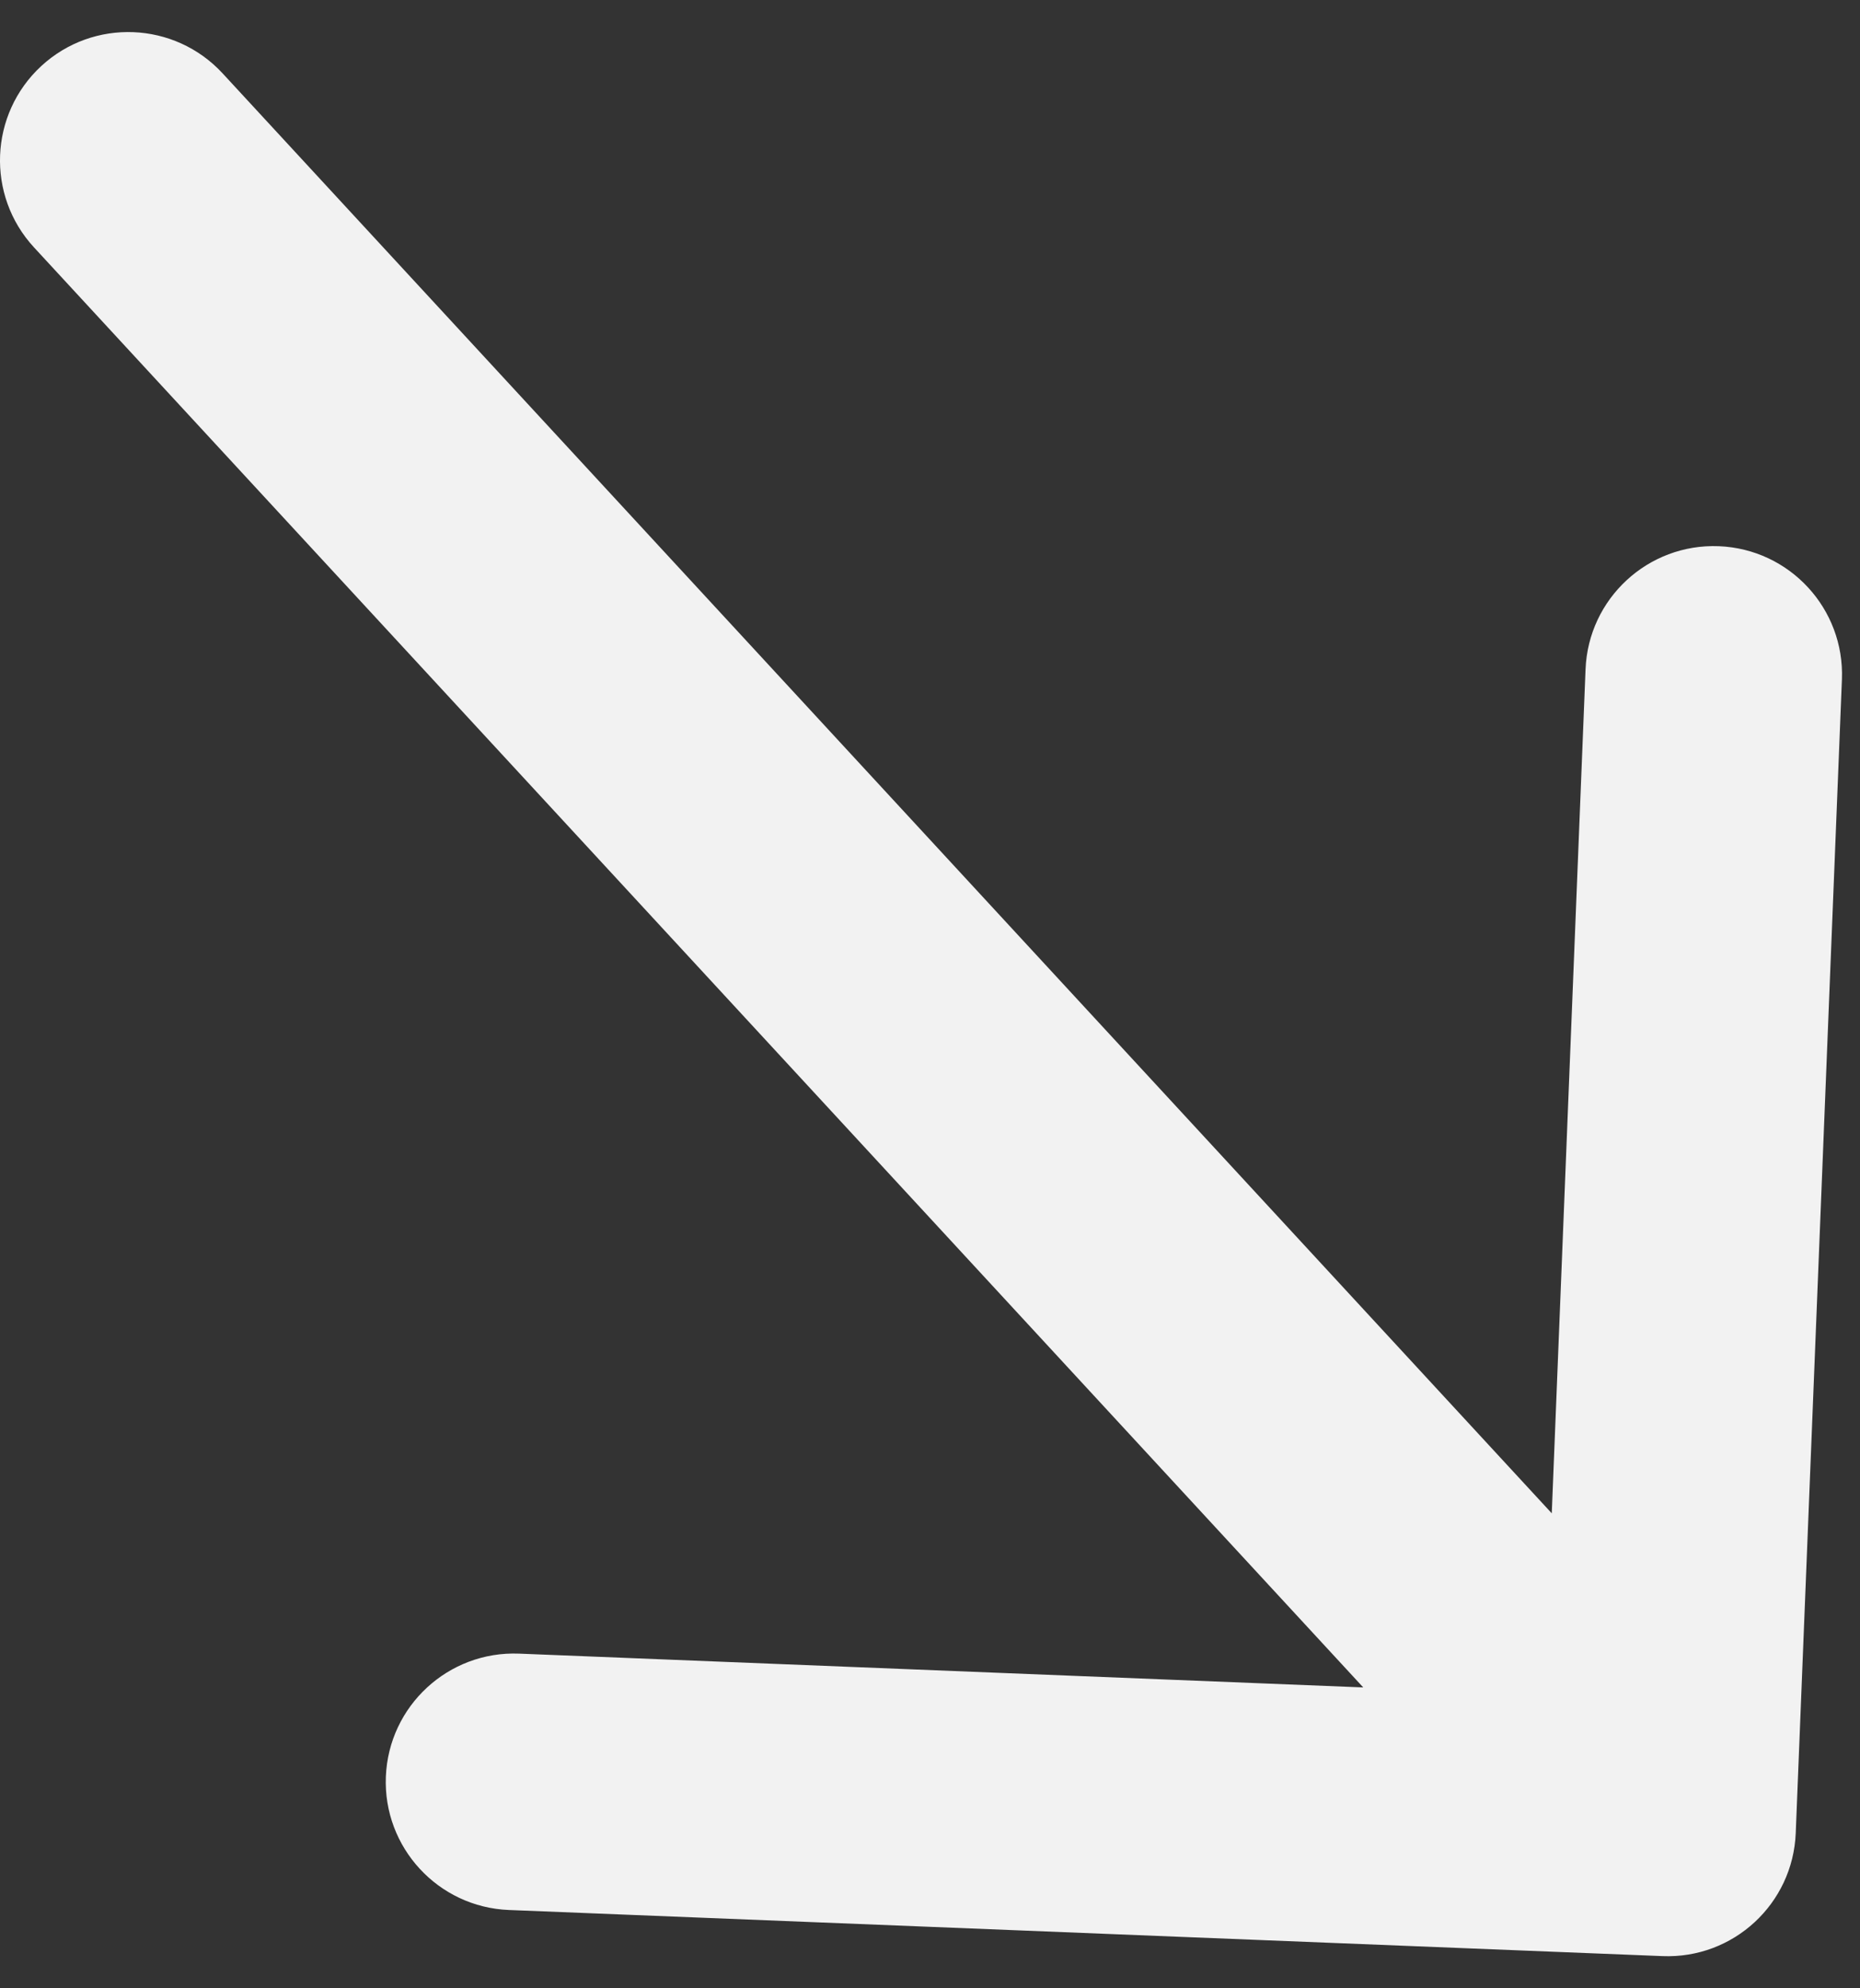 <?xml version="1.0" encoding="UTF-8" standalone="no"?><svg width='29' height='31' viewBox='0 0 29 31' fill='none' xmlns='http://www.w3.org/2000/svg'>
<rect x="0" y="0" width="29" height="31" fill="#333333" stroke="none"/>
<path d='M3.47 1.143C2.72 0.332 1.455 0.281 0.643 1.03C-0.168 1.78 -0.219 3.045 0.53 3.857L3.47 1.143ZM25.92 30.498C27.024 30.543 27.954 29.684 27.998 28.58L28.718 10.594C28.762 9.491 27.903 8.56 26.799 8.516C25.696 8.472 24.765 9.331 24.721 10.434L24.081 26.422L8.094 25.782C6.991 25.738 6.06 26.597 6.016 27.701C5.972 28.804 6.831 29.735 7.934 29.779L25.92 30.498ZM0.53 3.857L24.53 29.857L27.47 27.143L3.47 1.143L0.53 3.857Z' fill='#F2F2F2'/>
</svg>
